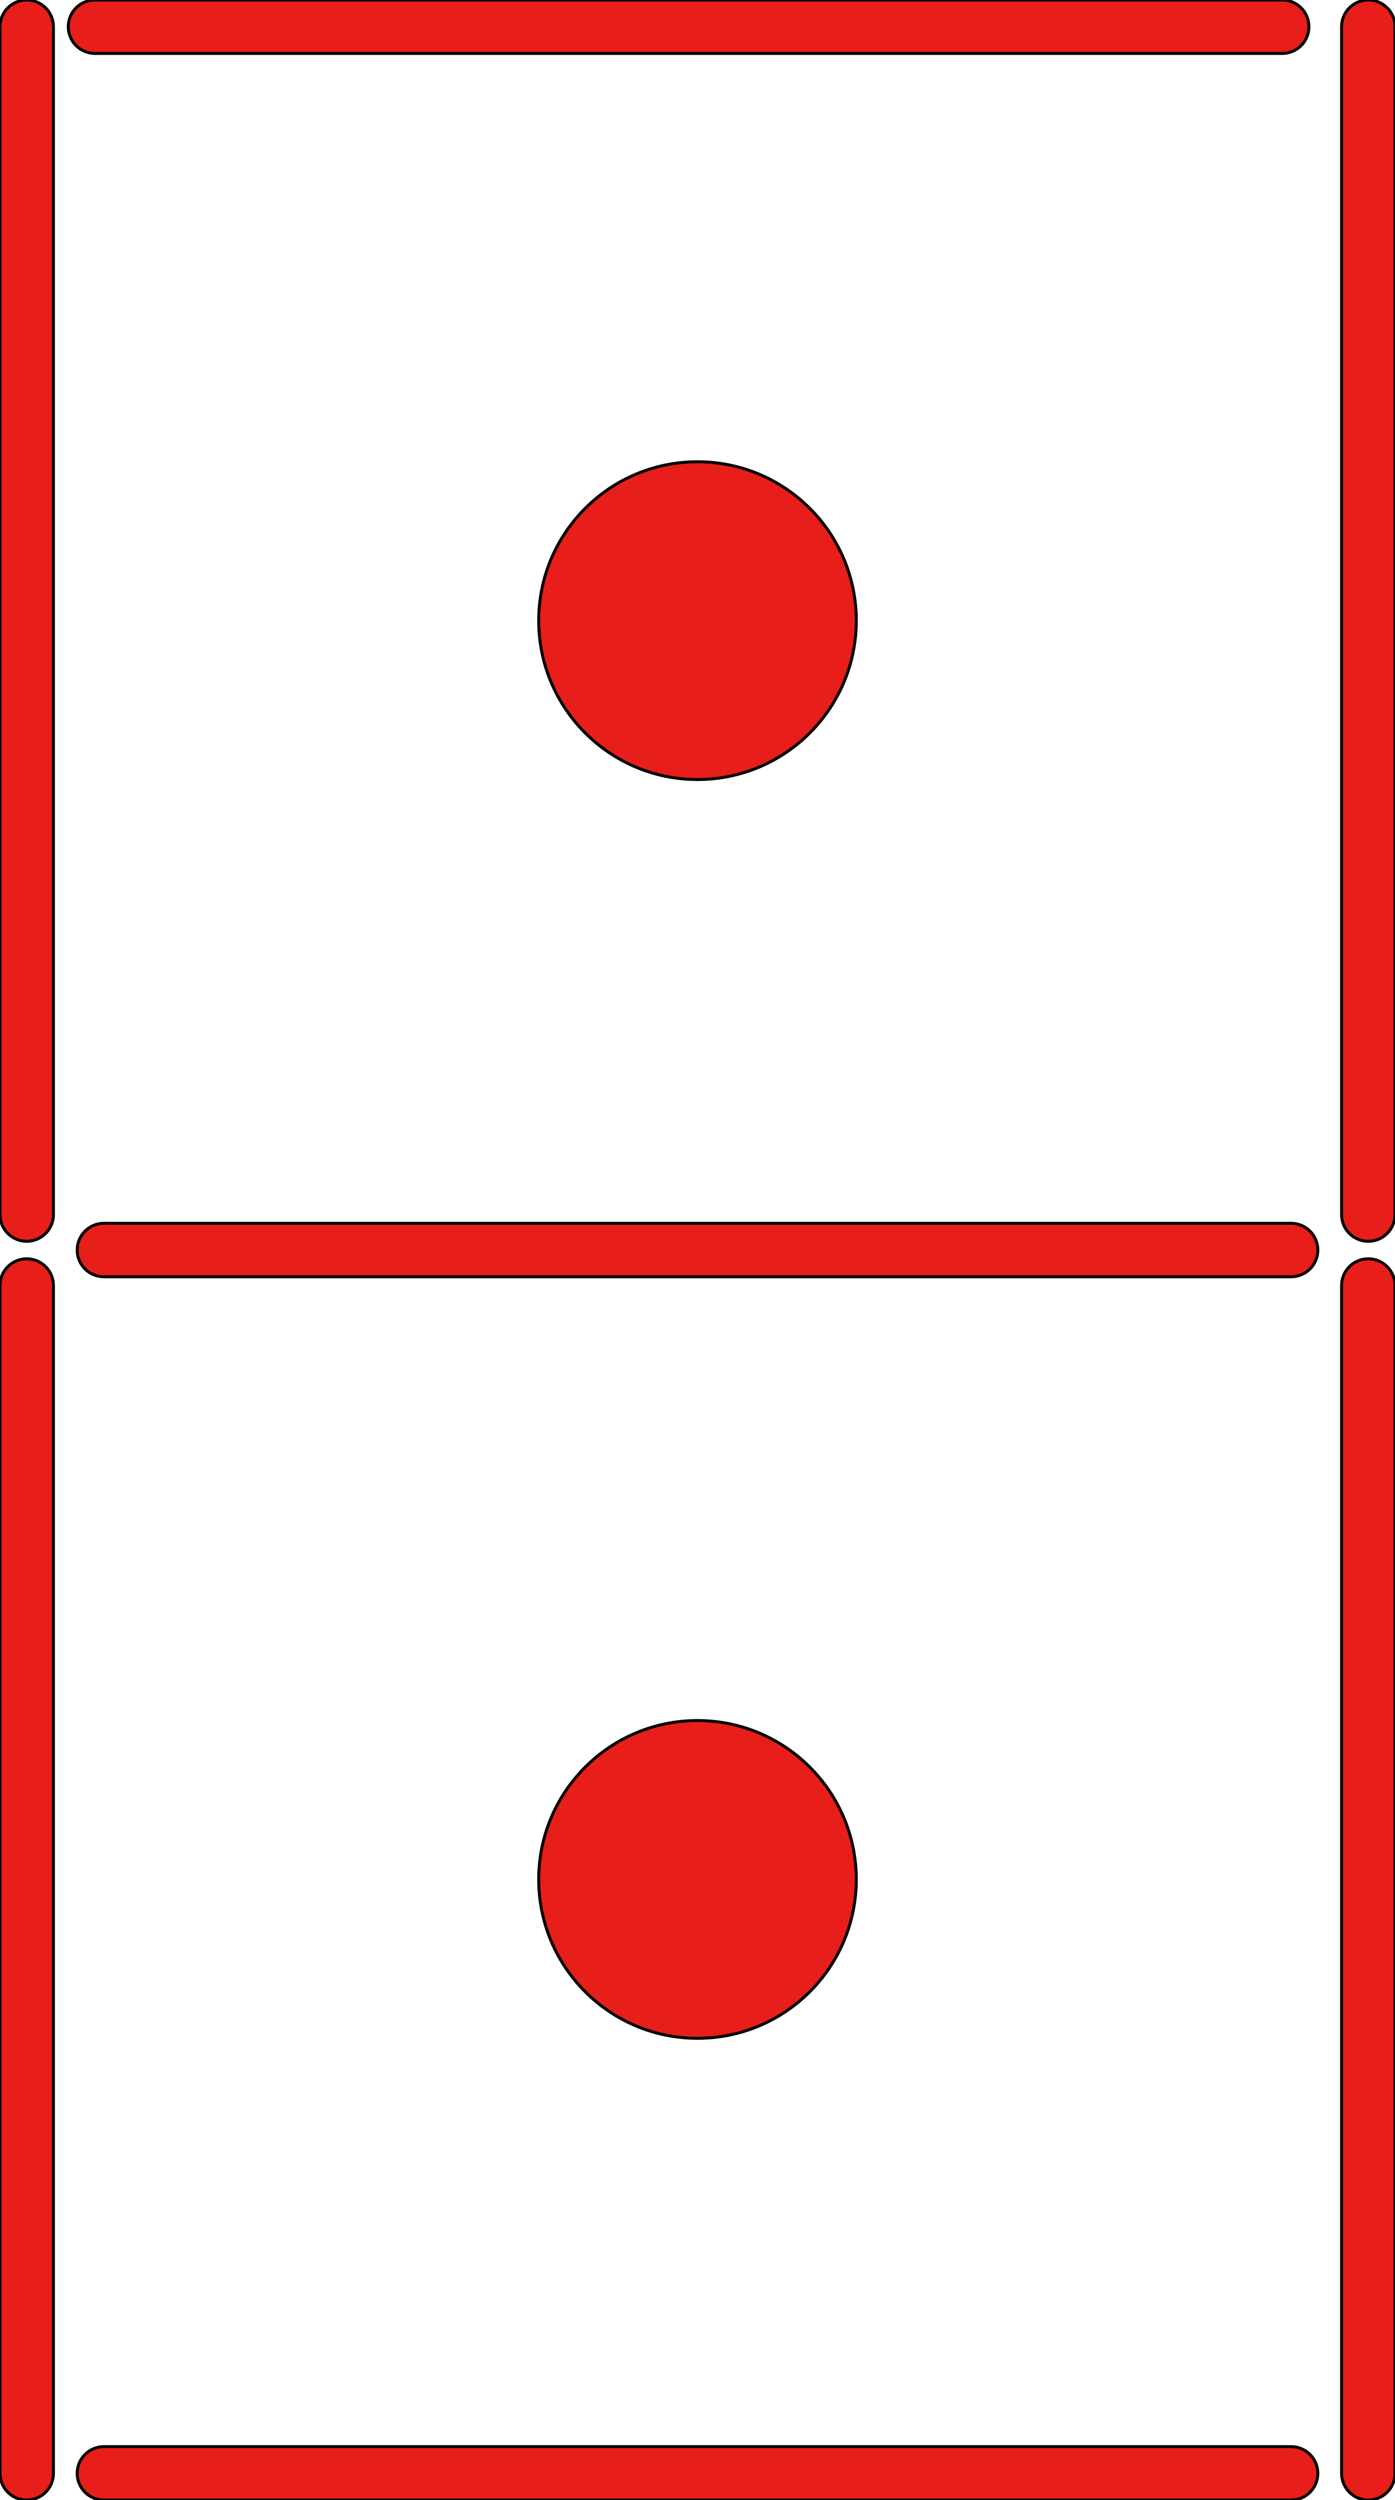 <?xml version="1.0" encoding="utf-8"?>
<!-- Generator: Adobe Illustrator 16.0.0, SVG Export Plug-In . SVG Version: 6.00 Build 0)  -->
<!DOCTYPE svg PUBLIC "-//W3C//DTD SVG 1.1//EN" "http://www.w3.org/Graphics/SVG/1.1/DTD/svg11.dtd">
<svg version="1.1" id="圖層_1" xmlns="http://www.w3.org/2000/svg" xmlns:xlink="http://www.w3.org/1999/xlink" x="0px" y="0px"
	 width="470px" height="841.89px" viewBox="0 0 470 841.89" enable-background="new 0 0 470 841.89" xml:space="preserve">
<path fill="#E71E19" stroke="#000000" stroke-miterlimit="10" d="M441,9c0,4.971-4.029,9-9,9H32c-4.971,0-9-4.029-9-9l0,0
	c0-4.971,4.029-9,9-9h400C436.971,0,441,4.029,441,9L441,9z"/>
<path fill="#E71E19" stroke="#000000" stroke-miterlimit="10" d="M9,0c4.971,0,9,4.029,9,9v400c0,4.971-4.029,9-9,9l0,0
	c-4.971,0-9-4.029-9-9V9C0,4.029,4.029,0,9,0L9,0z"/>
<path fill="#E71E19" stroke="#000000" stroke-miterlimit="10" d="M444,420.945c0,4.971-4.029,9-9,9H35c-4.971,0-9-4.029-9-9l0,0
	c0-4.971,4.029-9,9-9h400C439.971,411.945,444,415.974,444,420.945L444,420.945z"/>
<path fill="#E71E19" stroke="#000000" stroke-miterlimit="10" d="M444,832.89c0,4.971-4.029,9-9,9H35c-4.971,0-9-4.029-9-9l0,0
	c0-4.971,4.029-9,9-9h400C439.971,823.89,444,827.919,444,832.89L444,832.89z"/>
<path fill="#E71E19" stroke="#000000" stroke-miterlimit="10" d="M9,423.89c4.971,0,9,4.029,9,9v400c0,4.971-4.029,9-9,9l0,0
	c-4.971,0-9-4.029-9-9v-400C0,427.919,4.029,423.89,9,423.89L9,423.89z"/>
<path fill="#E71E19" stroke="#000000" stroke-miterlimit="10" d="M461,0c4.971,0,9,4.029,9,9v400c0,4.971-4.029,9-9,9l0,0
	c-4.971,0-9-4.029-9-9V9C452,4.029,456.029,0,461,0L461,0z"/>
<path fill="#E71E19" stroke="#000000" stroke-miterlimit="10" d="M461,423.89c4.971,0,9,4.029,9,9v400c0,4.971-4.029,9-9,9l0,0
	c-4.971,0-9-4.029-9-9v-400C452,427.919,456.029,423.89,461,423.89L461,423.89z"/>
<circle fill="#E71E19" stroke="#000000" stroke-miterlimit="10" cx="235" cy="209" r="53.5"/>
<circle fill="#E71E19" stroke="#000000" stroke-miterlimit="10" cx="235" cy="632.89" r="53.5"/>
</svg>
